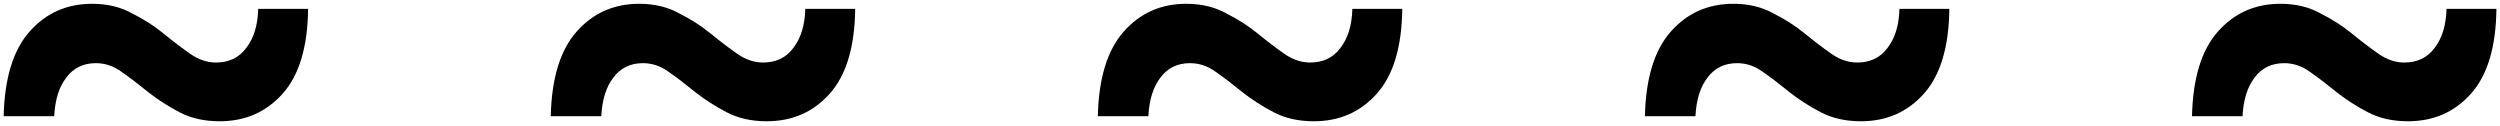 <svg width="475" height="24" viewBox="0 0 475 24" fill="none" xmlns="http://www.w3.org/2000/svg">
<path d="M41.739 23.04C38.859 23.04 36.339 22.48 34.179 21.36C32.019 20.24 30.019 18.96 28.179 17.52C26.419 16.08 24.739 14.8 23.139 13.68C21.619 12.56 19.979 12 18.219 12C15.819 12 13.939 12.92 12.579 14.76C11.219 16.52 10.459 18.96 10.299 22.08H0.699C0.859 14.88 2.499 9.52 5.619 6C8.739 2.48 12.699 0.72 17.499 0.72C20.379 0.72 22.899 1.32 25.059 2.52C27.299 3.64 29.299 4.92 31.059 6.36C32.819 7.8 34.499 9.08 36.099 10.2C37.699 11.32 39.339 11.88 41.019 11.88C43.499 11.88 45.419 10.96 46.779 9.12C48.219 7.28 48.979 4.8 49.059 1.68H58.539C58.459 8.88 56.859 14.24 53.739 17.76C50.619 21.28 46.619 23.04 41.739 23.04ZM145.684 23.04C142.804 23.04 140.284 22.48 138.124 21.36C135.964 20.24 133.964 18.96 132.124 17.52C130.364 16.08 128.684 14.8 127.084 13.68C125.564 12.56 123.924 12 122.164 12C119.764 12 117.884 12.92 116.524 14.76C115.164 16.52 114.404 18.96 114.244 22.08H104.644C104.804 14.88 106.444 9.52 109.564 6C112.684 2.48 116.644 0.72 121.444 0.72C124.324 0.72 126.844 1.32 129.004 2.52C131.244 3.64 133.244 4.92 135.004 6.36C136.764 7.8 138.444 9.08 140.044 10.2C141.644 11.32 143.284 11.88 144.964 11.88C147.444 11.88 149.364 10.96 150.724 9.12C152.164 7.28 152.924 4.8 153.004 1.68H162.484C162.404 8.88 160.804 14.24 157.684 17.76C154.564 21.28 150.564 23.04 145.684 23.04ZM249.629 23.04C246.749 23.04 244.229 22.48 242.069 21.36C239.909 20.24 237.909 18.96 236.069 17.52C234.309 16.08 232.629 14.8 231.029 13.68C229.509 12.56 227.869 12 226.109 12C223.709 12 221.829 12.92 220.469 14.76C219.109 16.52 218.349 18.96 218.189 22.08H208.589C208.749 14.88 210.389 9.52 213.509 6C216.629 2.48 220.589 0.72 225.389 0.72C228.269 0.72 230.789 1.32 232.949 2.52C235.189 3.64 237.189 4.92 238.949 6.36C240.709 7.8 242.389 9.08 243.989 10.2C245.589 11.32 247.229 11.88 248.909 11.88C251.389 11.88 253.309 10.96 254.669 9.12C256.109 7.28 256.869 4.8 256.949 1.68H266.429C266.349 8.88 264.749 14.24 261.629 17.76C258.509 21.28 254.509 23.04 249.629 23.04ZM353.575 23.04C350.695 23.04 348.175 22.48 346.015 21.36C343.855 20.24 341.855 18.96 340.015 17.52C338.255 16.08 336.575 14.8 334.975 13.68C333.455 12.56 331.815 12 330.055 12C327.655 12 325.775 12.92 324.415 14.76C323.055 16.52 322.295 18.96 322.135 22.08H312.535C312.695 14.88 314.335 9.52 317.455 6C320.575 2.48 324.535 0.72 329.335 0.72C332.215 0.72 334.735 1.32 336.895 2.52C339.135 3.64 341.135 4.92 342.895 6.36C344.655 7.8 346.335 9.08 347.935 10.2C349.535 11.32 351.175 11.88 352.855 11.88C355.335 11.88 357.255 10.96 358.615 9.12C360.055 7.28 360.815 4.8 360.895 1.68H370.375C370.295 8.88 368.695 14.24 365.575 17.76C362.455 21.28 358.455 23.04 353.575 23.04ZM457.52 23.04C454.64 23.04 452.12 22.48 449.96 21.36C447.8 20.24 445.8 18.96 443.96 17.52C442.2 16.08 440.52 14.8 438.92 13.68C437.4 12.56 435.76 12 434 12C431.6 12 429.72 12.92 428.36 14.76C427 16.52 426.24 18.96 426.08 22.08H416.48C416.64 14.88 418.28 9.52 421.4 6C424.52 2.48 428.48 0.72 433.28 0.72C436.16 0.72 438.68 1.32 440.84 2.52C443.08 3.64 445.08 4.92 446.84 6.36C448.6 7.8 450.28 9.08 451.88 10.2C453.48 11.32 455.12 11.88 456.8 11.88C459.28 11.88 461.2 10.96 462.56 9.12C464 7.28 464.76 4.8 464.84 1.68H474.32C474.24 8.88 472.64 14.24 469.52 17.76C466.4 21.28 462.4 23.04 457.52 23.04Z" fill="black"/>
</svg>
